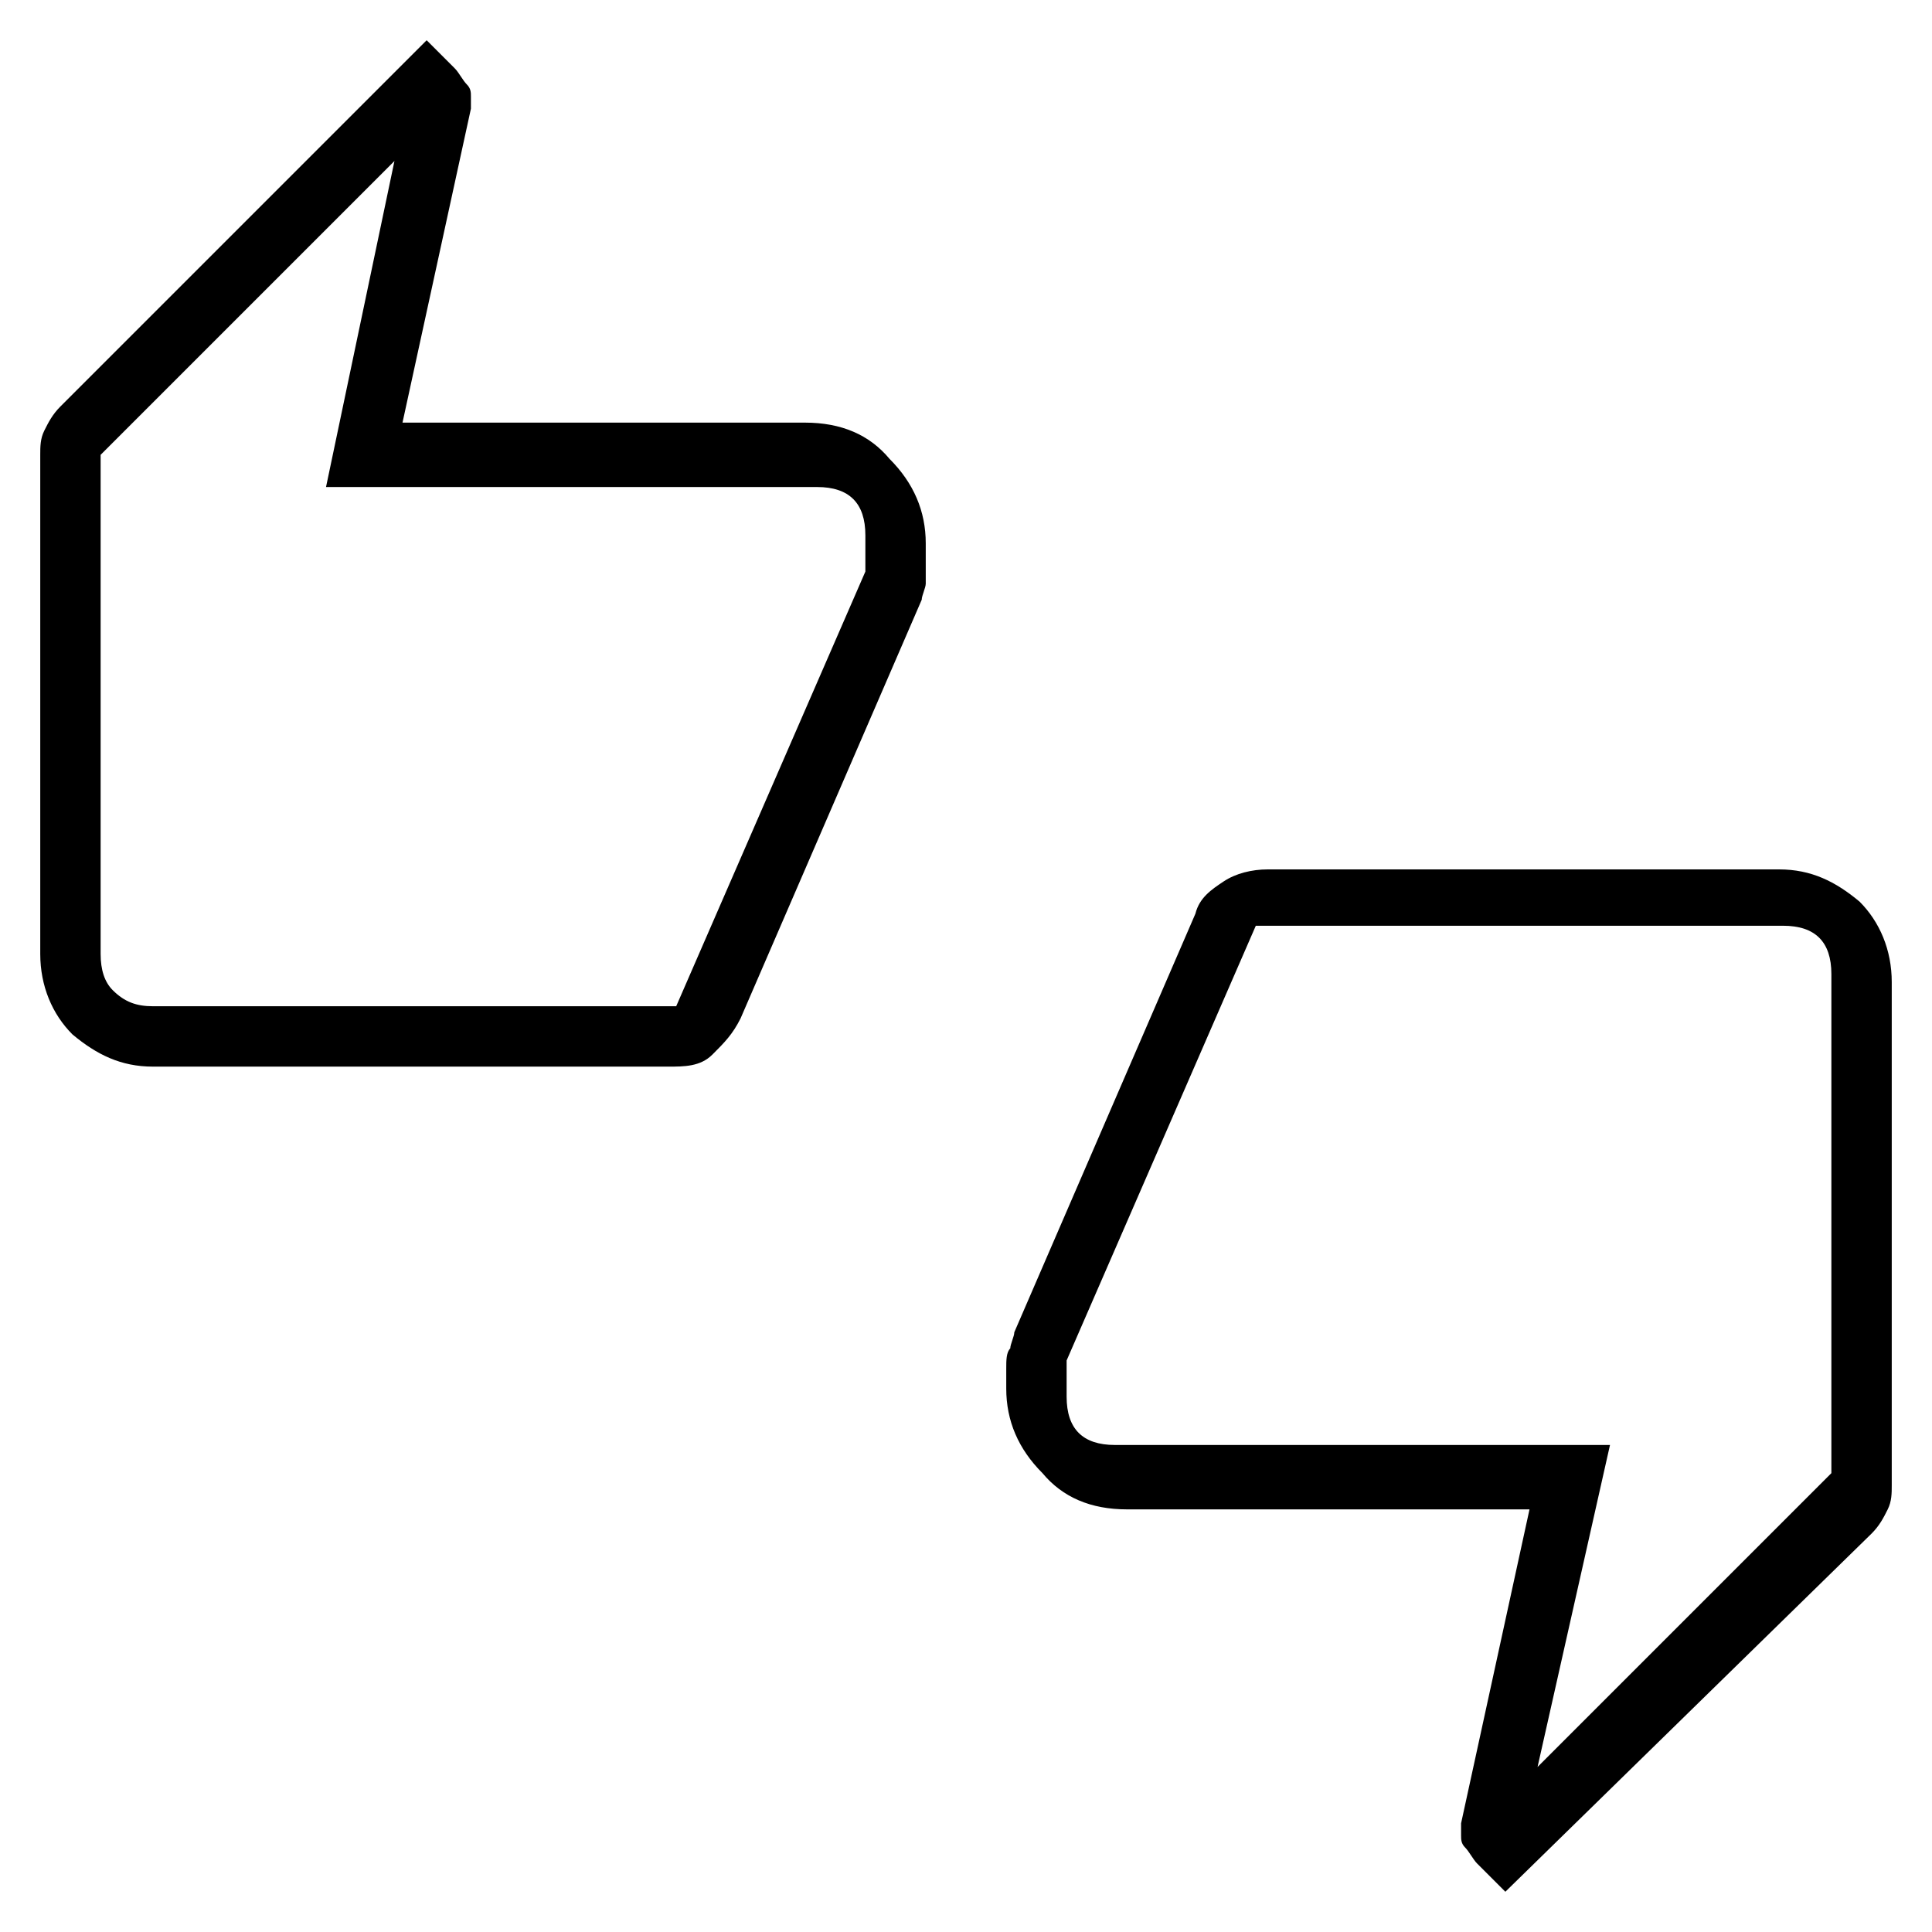 <?xml version="1.0" encoding="utf-8"?>
<!-- Generator: Adobe Illustrator 26.3.1, SVG Export Plug-In . SVG Version: 6.00 Build 0)  -->
<svg version="1.1" id="Слой_1" xmlns="http://www.w3.org/2000/svg" xmlns:xlink="http://www.w3.org/1999/xlink" x="0px" y="0px"
	 viewBox="0 0 48 48" style="enable-background:new 0 0 48 48;" xml:space="preserve">
<path d="M3.8,26.5c-0.8,0-1.4-0.3-2-0.8c-0.5-0.5-0.8-1.2-0.8-2V11.3c0-0.2,0-0.4,0.1-0.6s0.2-0.4,0.4-0.6L10.6,1l0.7,0.7
	c0.1,0.1,0.2,0.3,0.3,0.4c0.1,0.1,0.1,0.2,0.1,0.3v0.3L10,10.5h10c0.9,0,1.6,0.3,2.1,0.9c0.6,0.6,0.9,1.3,0.9,2.1V14
	c0,0.2,0,0.4,0,0.5s-0.1,0.3-0.1,0.4l-4.5,10.4c-0.2,0.4-0.4,0.6-0.7,0.9s-0.7,0.3-1.1,0.3C16.5,26.5,3.8,26.5,3.8,26.5z M16.8,25
	l4.7-10.8v-0.9c0-0.4-0.1-0.7-0.3-0.9c-0.2-0.2-0.5-0.3-0.9-0.3H8.1L9.8,4l-7.3,7.3v12.4c0,0.4,0.1,0.7,0.3,0.9
	c0.3,0.3,0.6,0.4,1,0.4H16.8z M37.4,47l-0.7-0.7c-0.1-0.1-0.2-0.3-0.3-0.4c-0.1-0.1-0.1-0.2-0.1-0.3v-0.3l1.7-7.8H28
	c-0.9,0-1.6-0.3-2.1-0.9C25.3,36,25,35.3,25,34.5V34c0-0.2,0-0.4,0.1-0.5c0-0.1,0.1-0.3,0.1-0.4l4.5-10.4c0.1-0.4,0.4-0.6,0.7-0.8
	c0.3-0.2,0.7-0.3,1.1-0.3h12.7c0.8,0,1.4,0.3,2,0.8c0.5,0.5,0.8,1.2,0.8,2v12.5c0,0.2,0,0.4-0.1,0.6c-0.1,0.2-0.2,0.4-0.4,0.6
	L37.4,47z M31.2,23l-4.7,10.8v0.9c0,0.4,0.1,0.7,0.3,0.9c0.2,0.2,0.5,0.3,0.9,0.3H40l-1.8,8l7.3-7.3V24.2c0-0.4-0.1-0.7-0.3-0.9
	C45,23.1,44.7,23,44.3,23C44.2,23,31.2,23,31.2,23z M2.5,23.5V11.3v13.4V23.5z M45.5,24.5v12.1V23.3V24.5z"/>
</svg>
